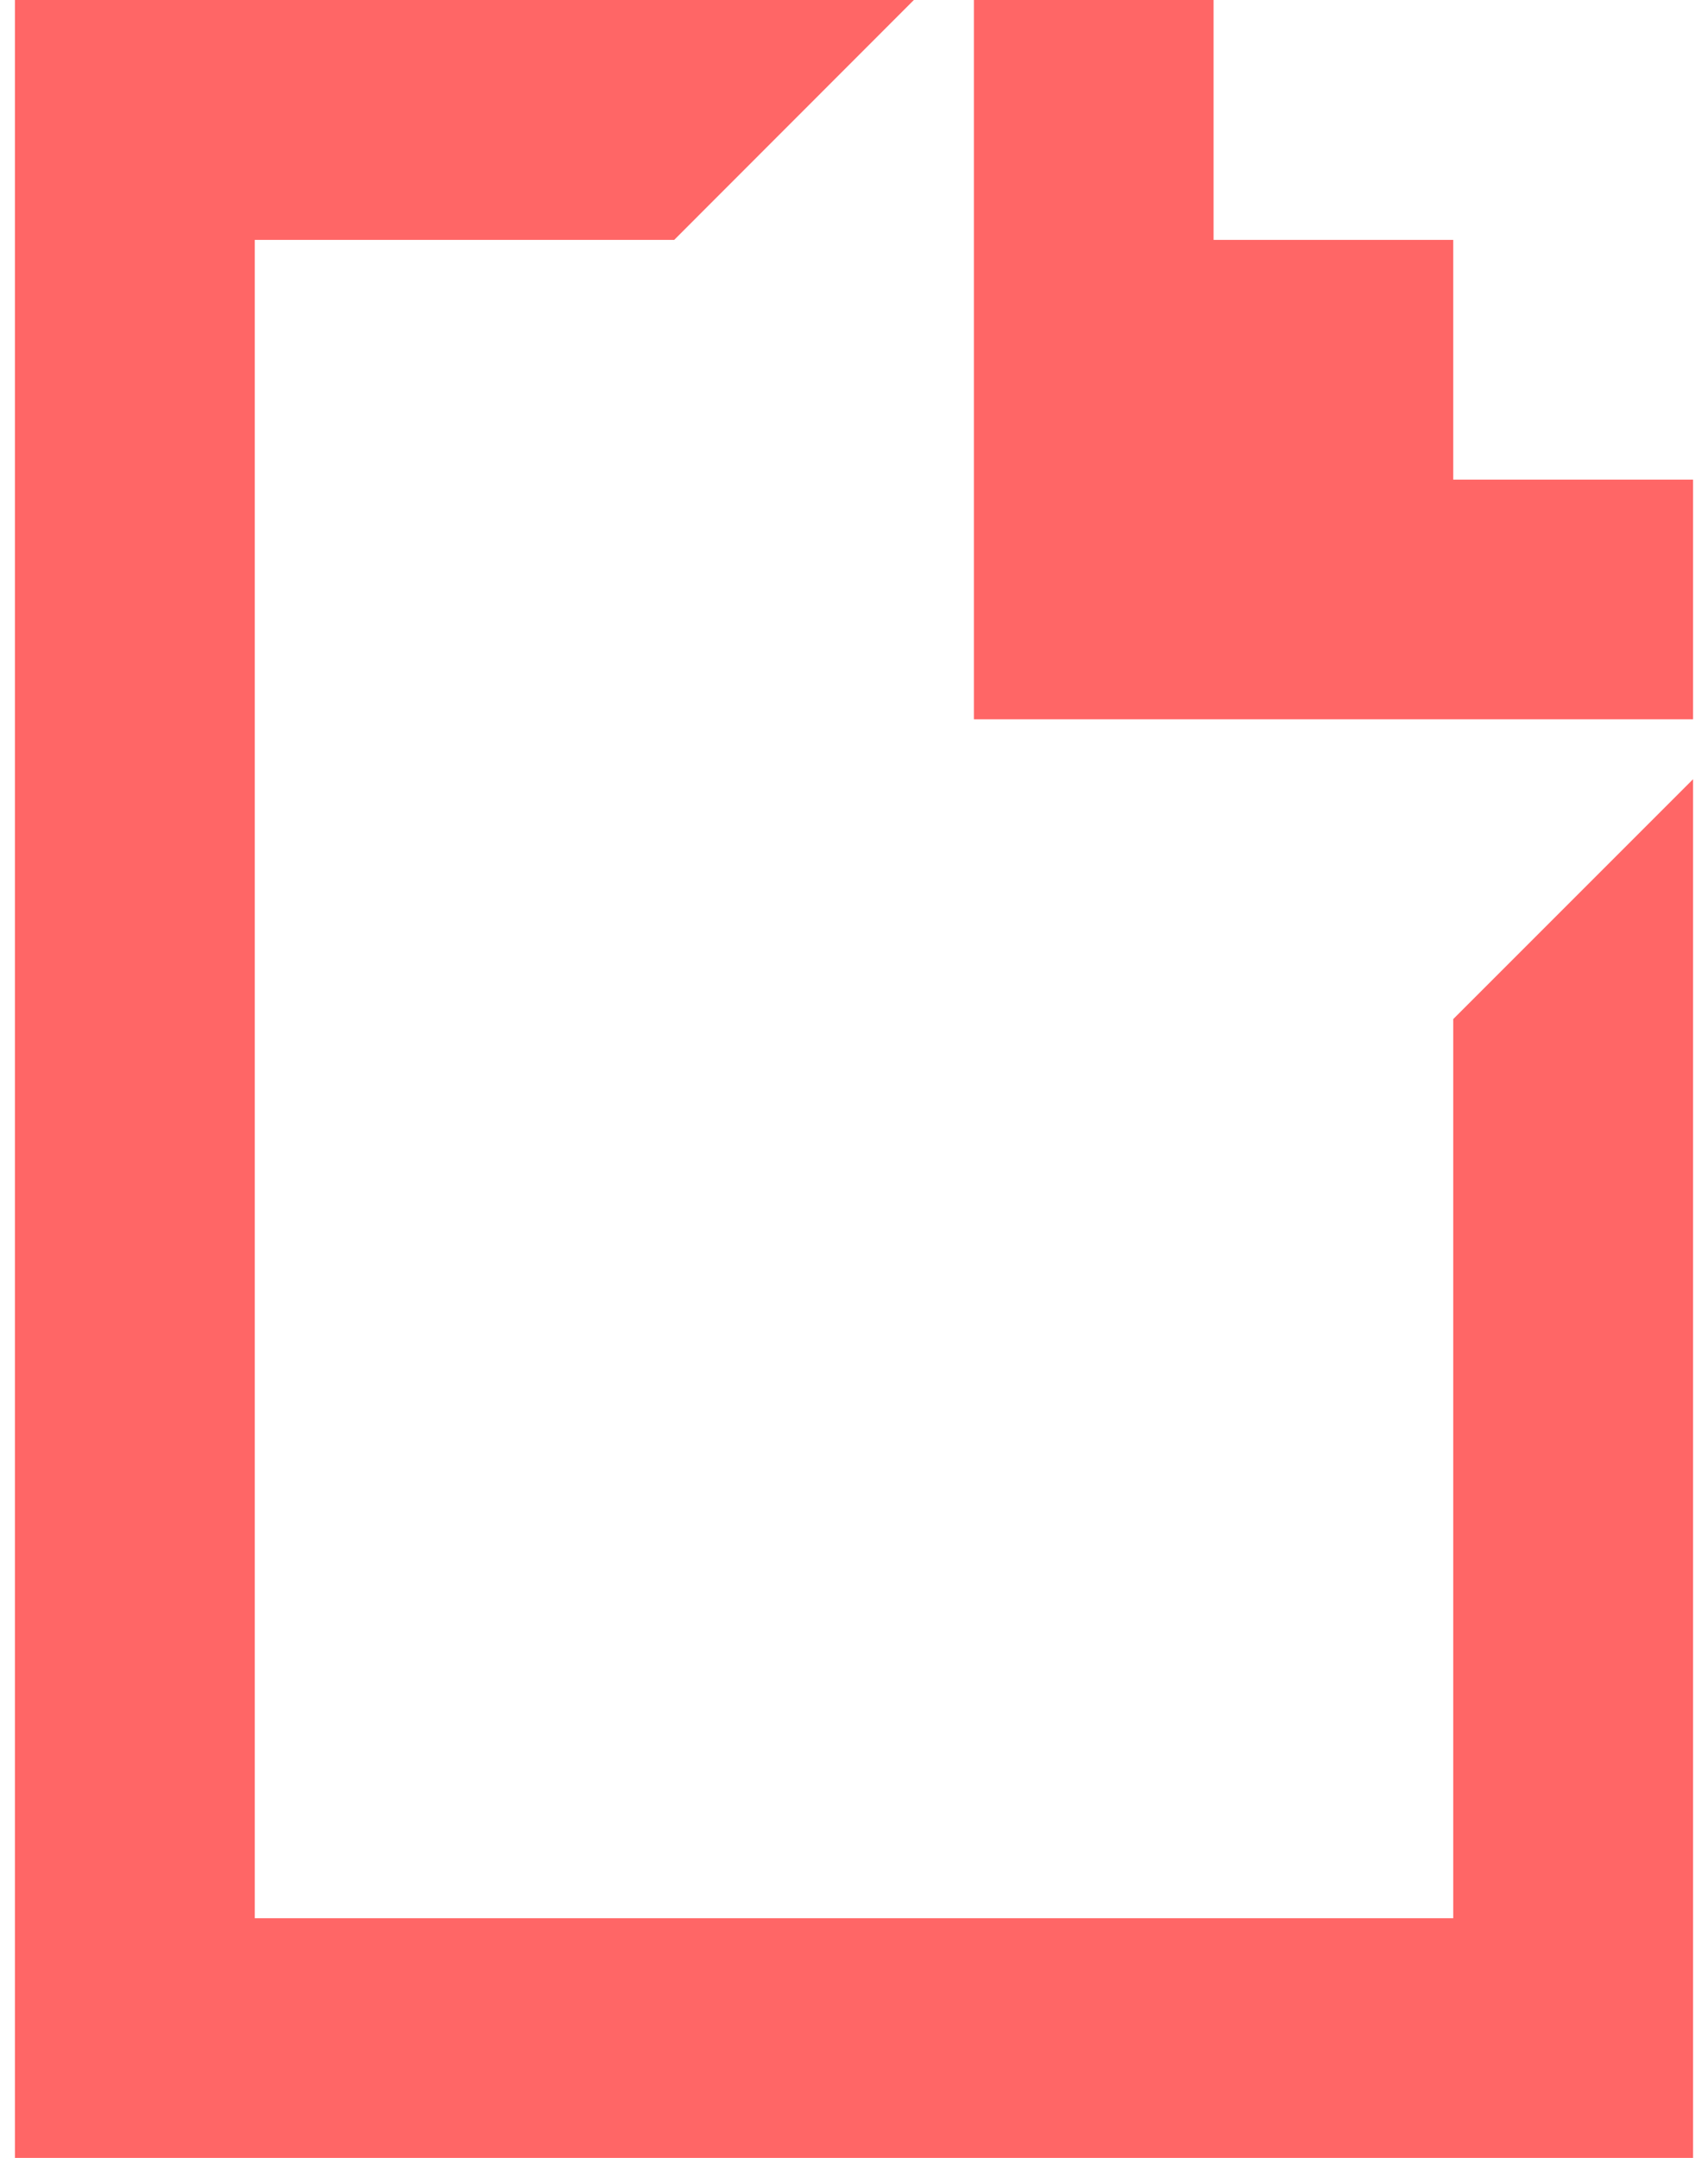 <svg fill="#FF6666" role="img" viewBox="0 0 19 24" xmlns="http://www.w3.org/2000/svg"><title>GIPHY</title><path d="M0.166 0v24h18.668V8.666l-2.668 2.668v10H2.834V2.668H7.5L10.166 0z m10.668 0v8h8V5.334h-2.668V2.668H13.5V0"/></svg>